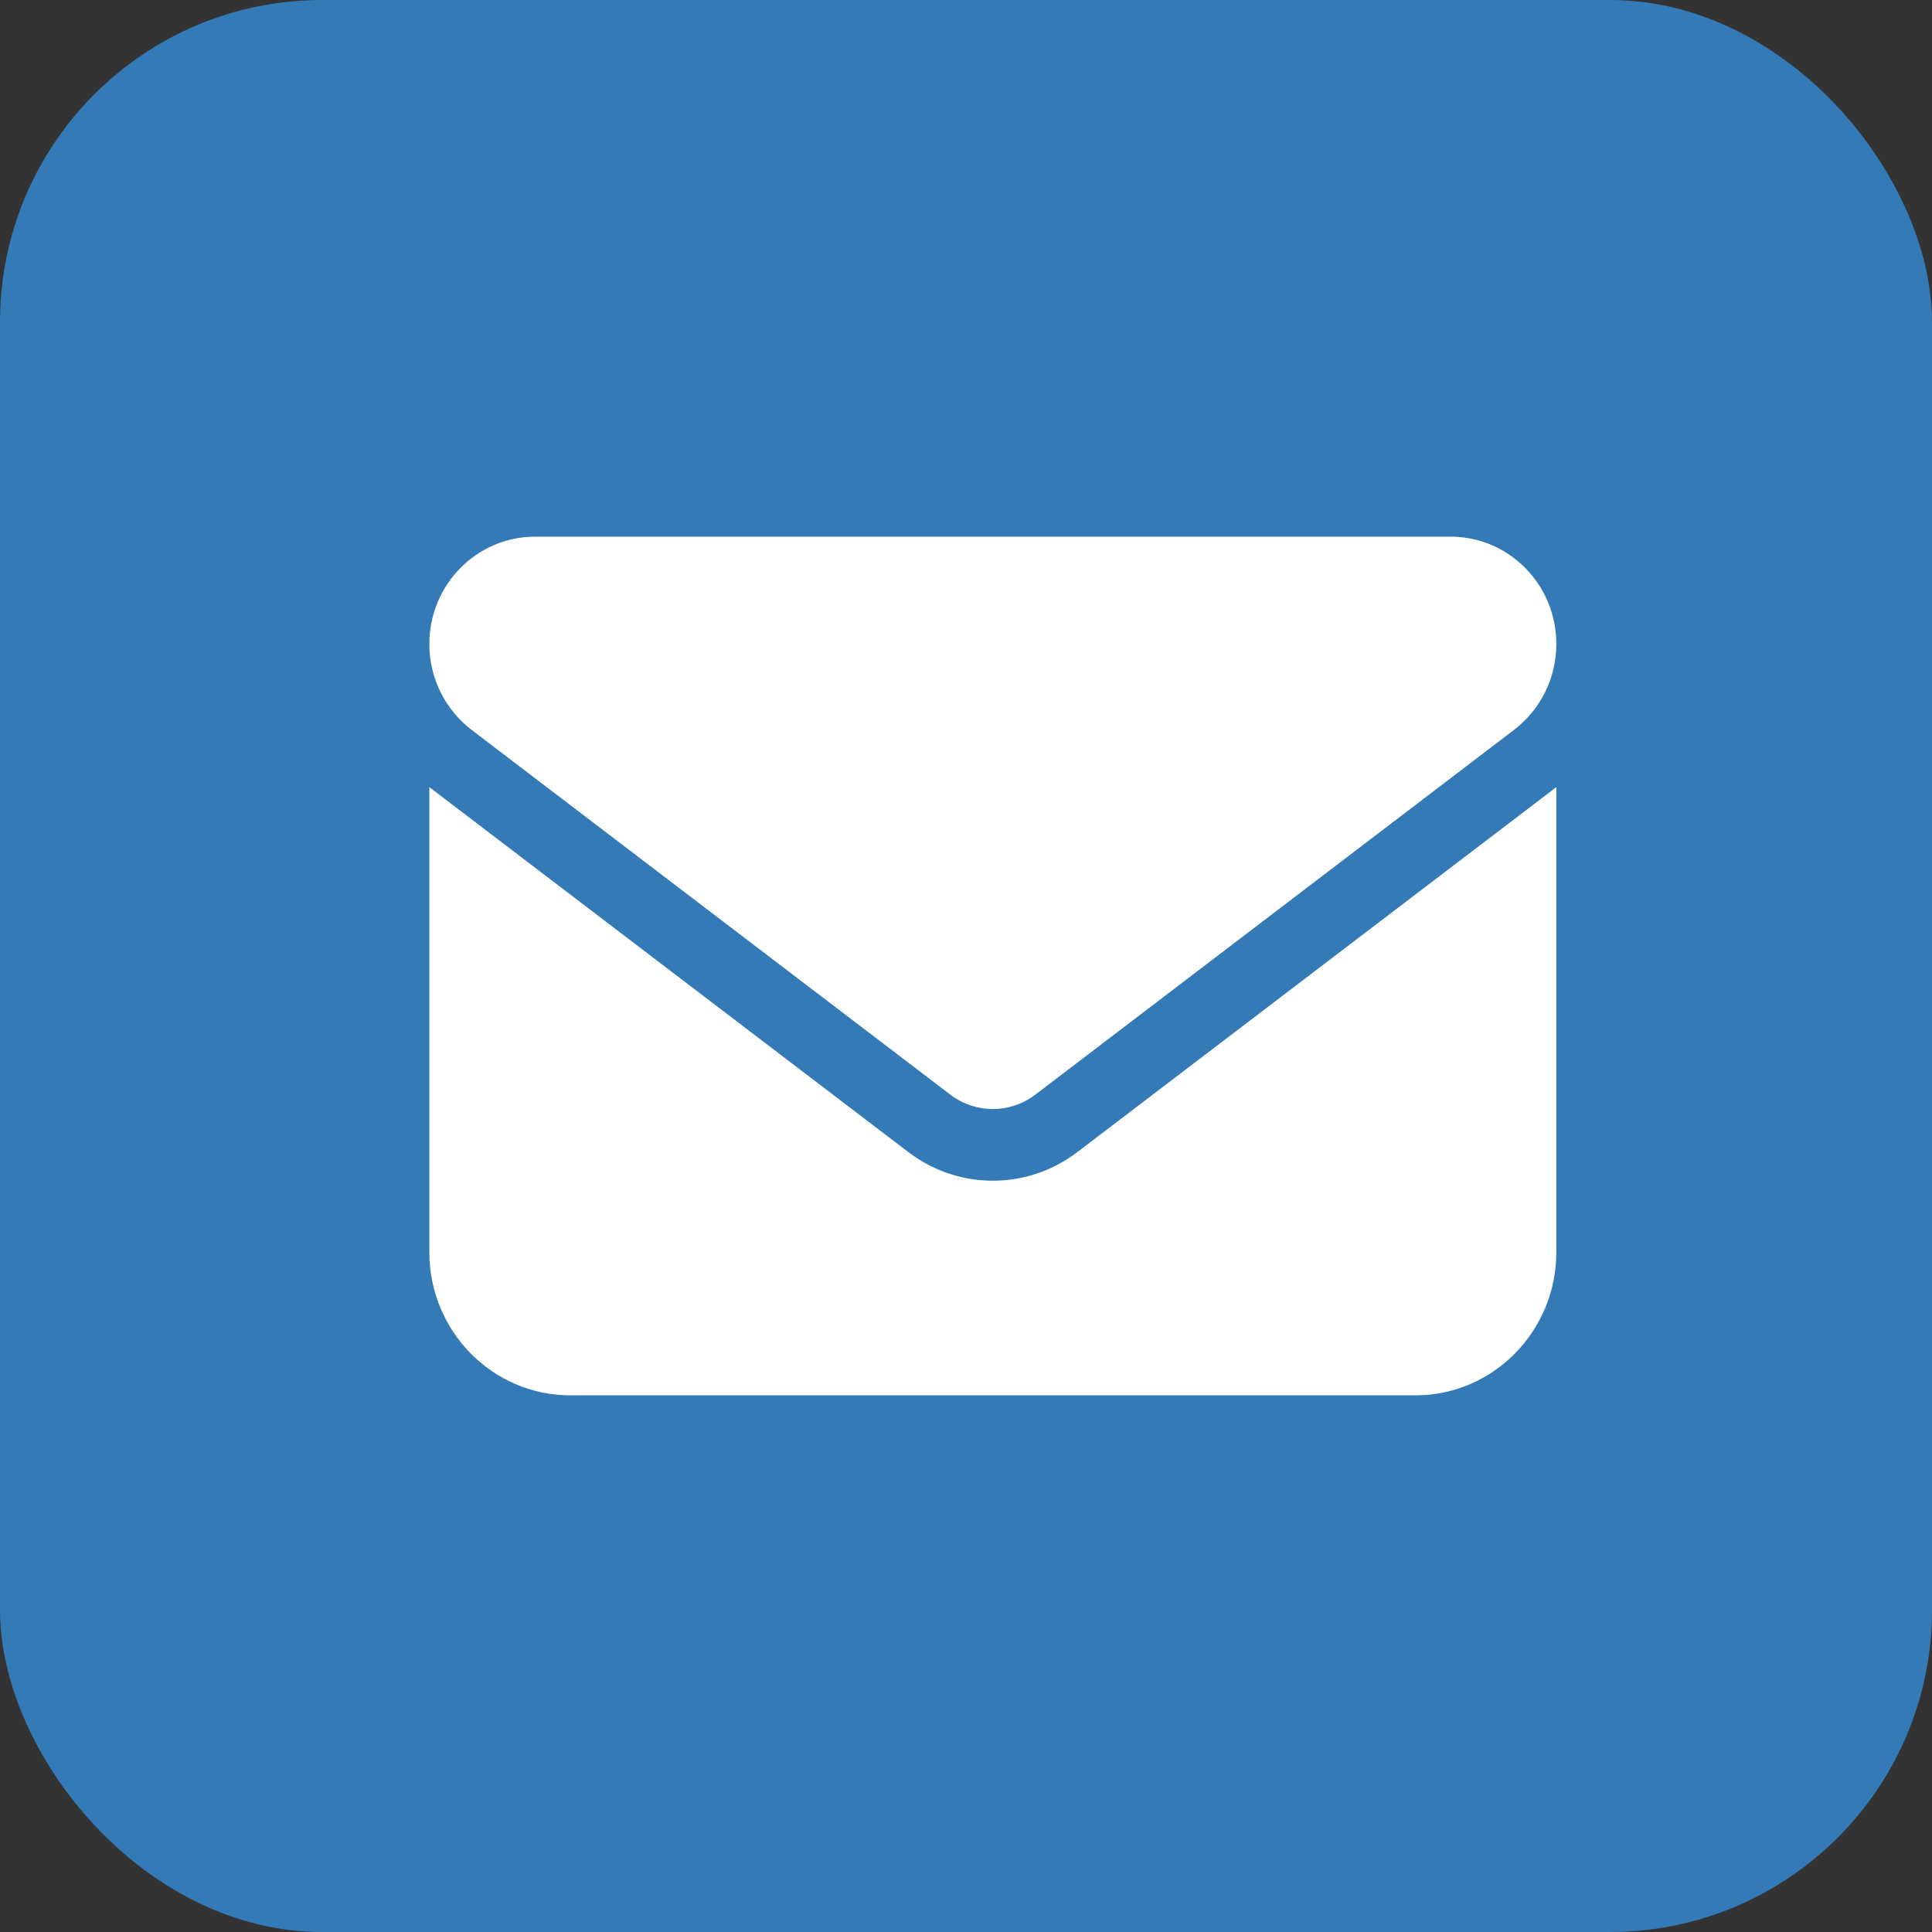 <svg width="36" height="36" viewBox="0 0 36 36" fill="none" xmlns="http://www.w3.org/2000/svg">
<rect x="0" y="0" width="36" height="36" fill="#333333" stroke="none"/>
<rect width="36" height="36" rx="6" fill="#337AB7"/>
<path d="M9.969 10C8.882 10 8 10.896 8 12C8 12.629 8.291 13.221 8.787 13.6L17.712 20.4C18.18 20.754 18.82 20.754 19.288 20.4L28.212 13.6C28.709 13.221 29 12.629 29 12C29 10.896 28.118 10 27.031 10H9.969ZM8 14.667V23.333C8 24.804 9.177 26 10.625 26H26.375C27.823 26 29 24.804 29 23.333V14.667L20.075 21.467C19.14 22.179 17.86 22.179 16.925 21.467L8 14.667Z" fill="white"/>
</svg>
